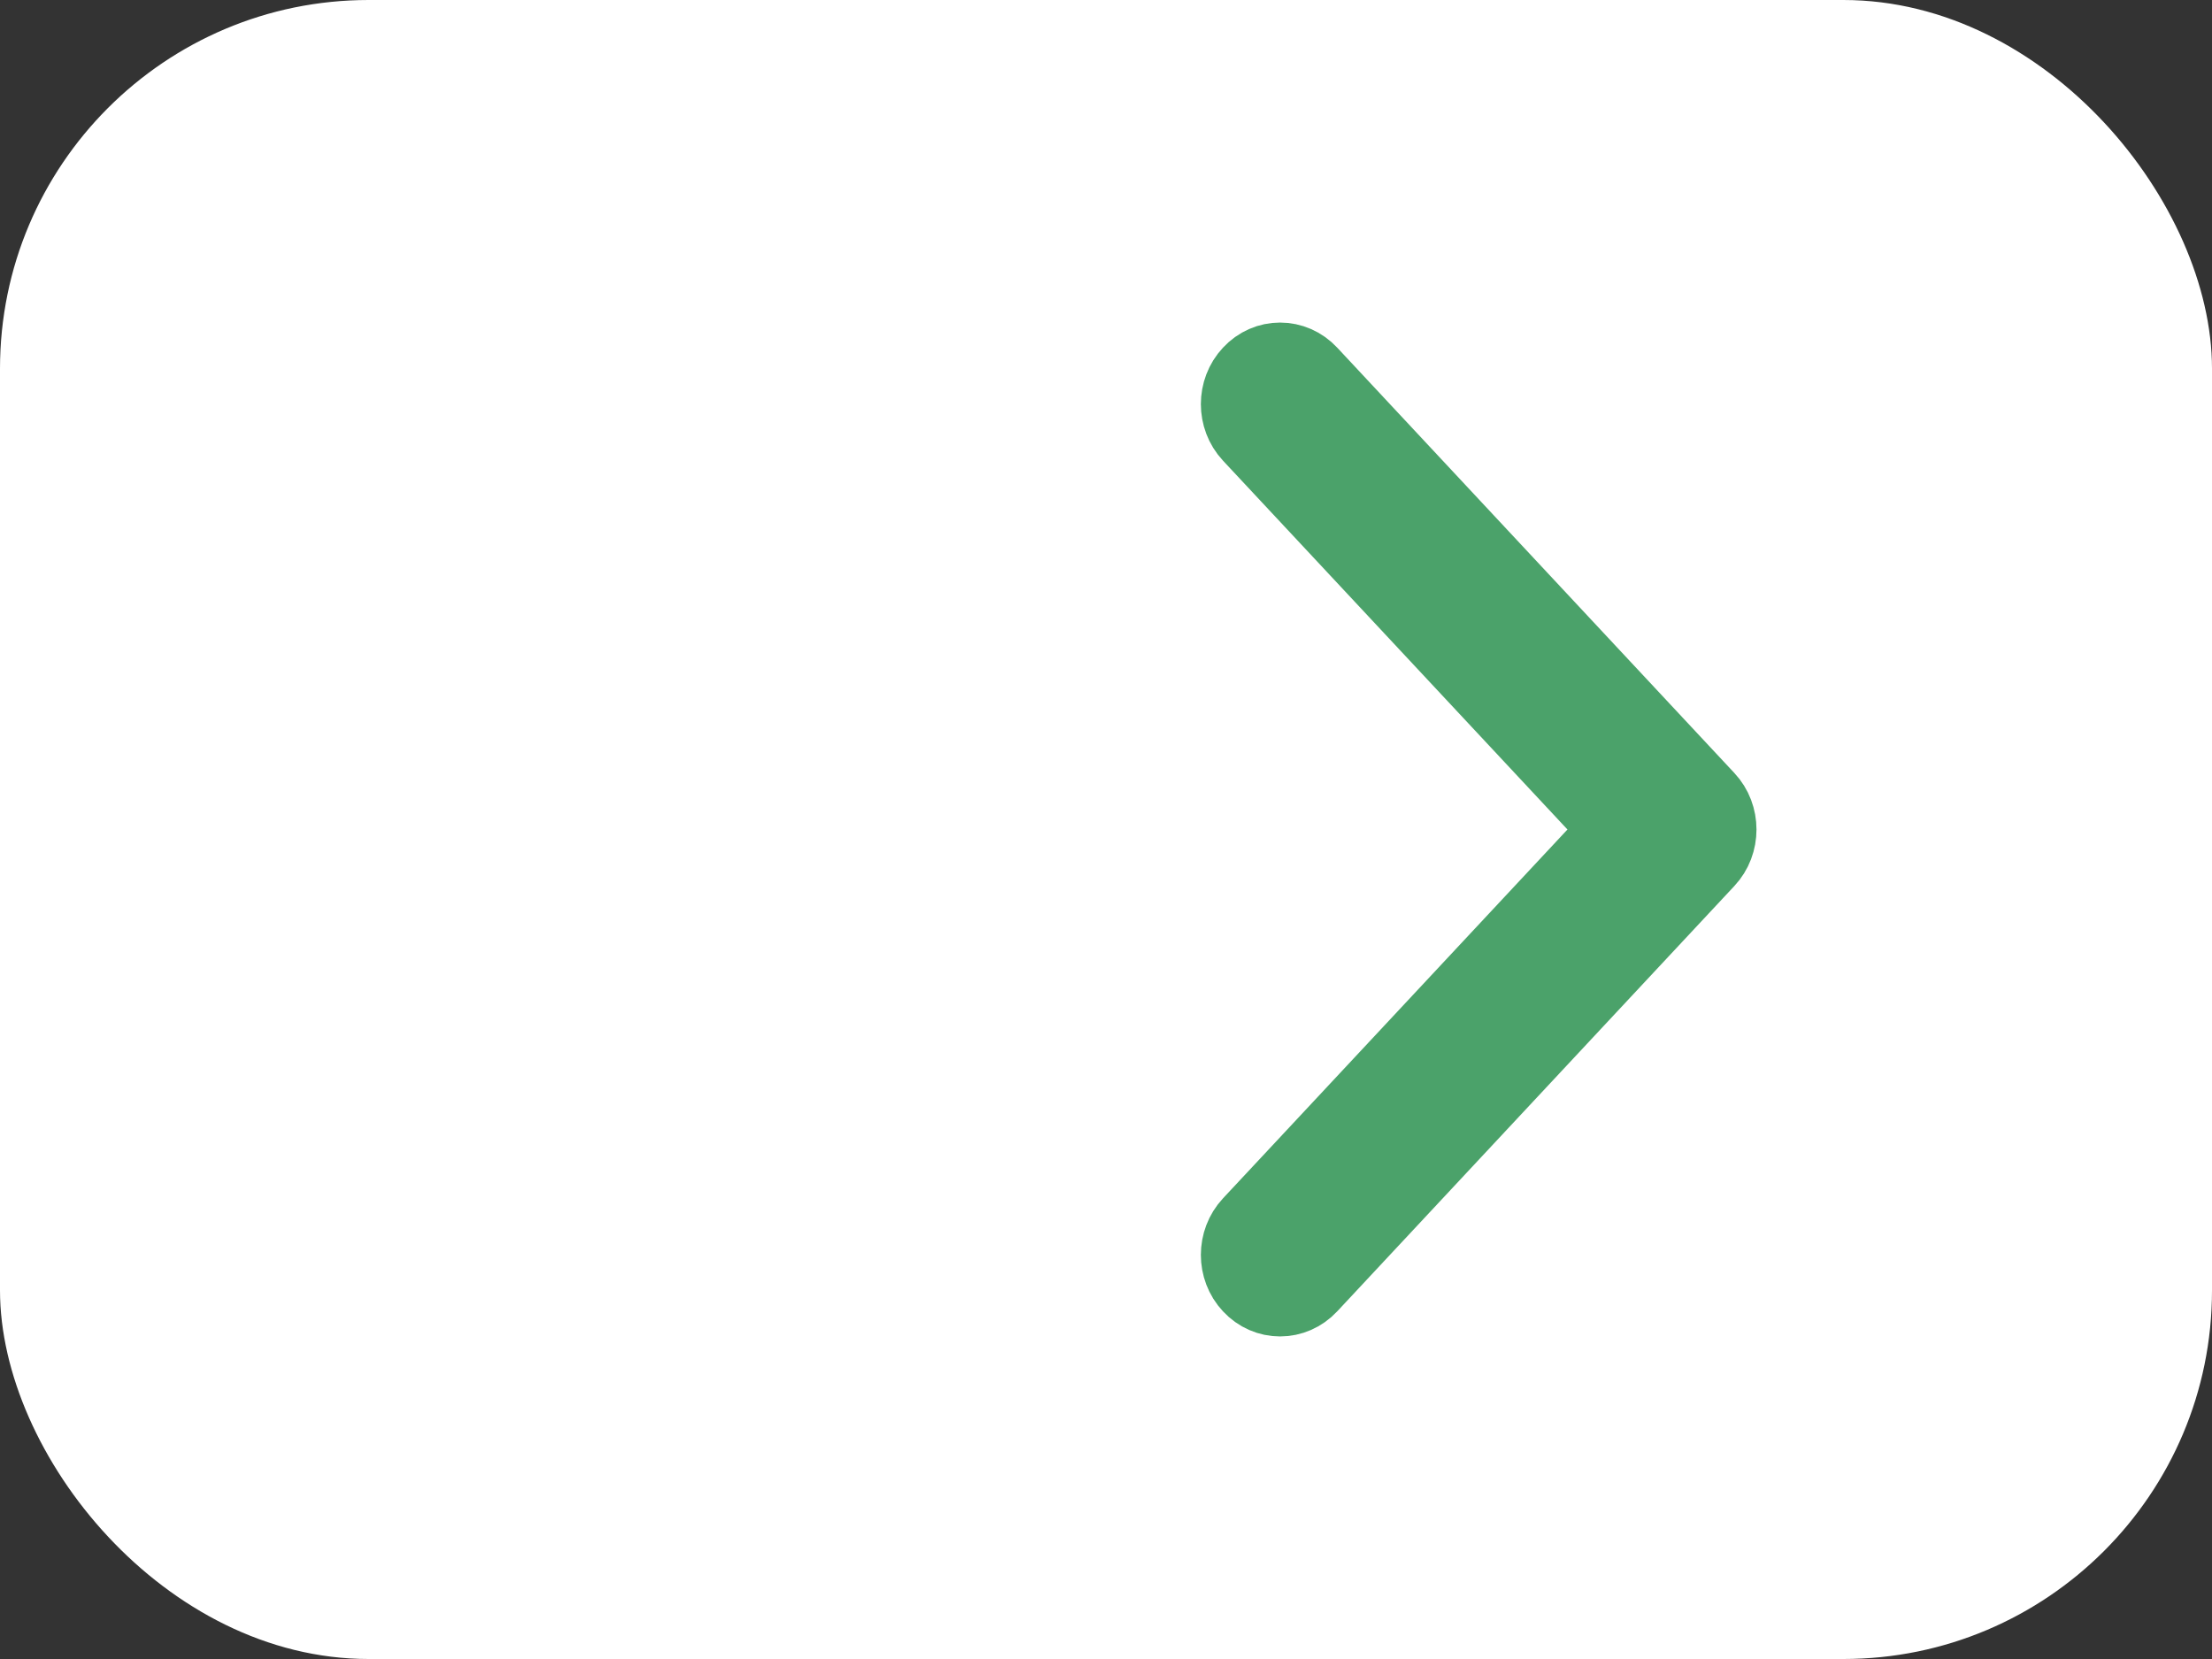 <svg width="24" height="18" viewBox="0 0 24 18" fill="none" xmlns="http://www.w3.org/2000/svg">
<rect x="0" y="0" width="24" height="18" fill="#333333" stroke="none"/>
<rect width="24" height="18" rx="4" fill="white"/>
<path d="M18.452 9.272L14.143 13.887C14.002 14.038 13.775 14.038 13.635 13.887C13.494 13.737 13.494 13.494 13.635 13.343L17.691 9L13.635 4.657C13.494 4.506 13.494 4.263 13.635 4.113C13.775 3.962 14.002 3.962 14.143 4.113L18.452 8.728C18.593 8.878 18.593 9.122 18.452 9.272Z" fill="#4BA26A" stroke="#4BA26A"/>
</svg>
